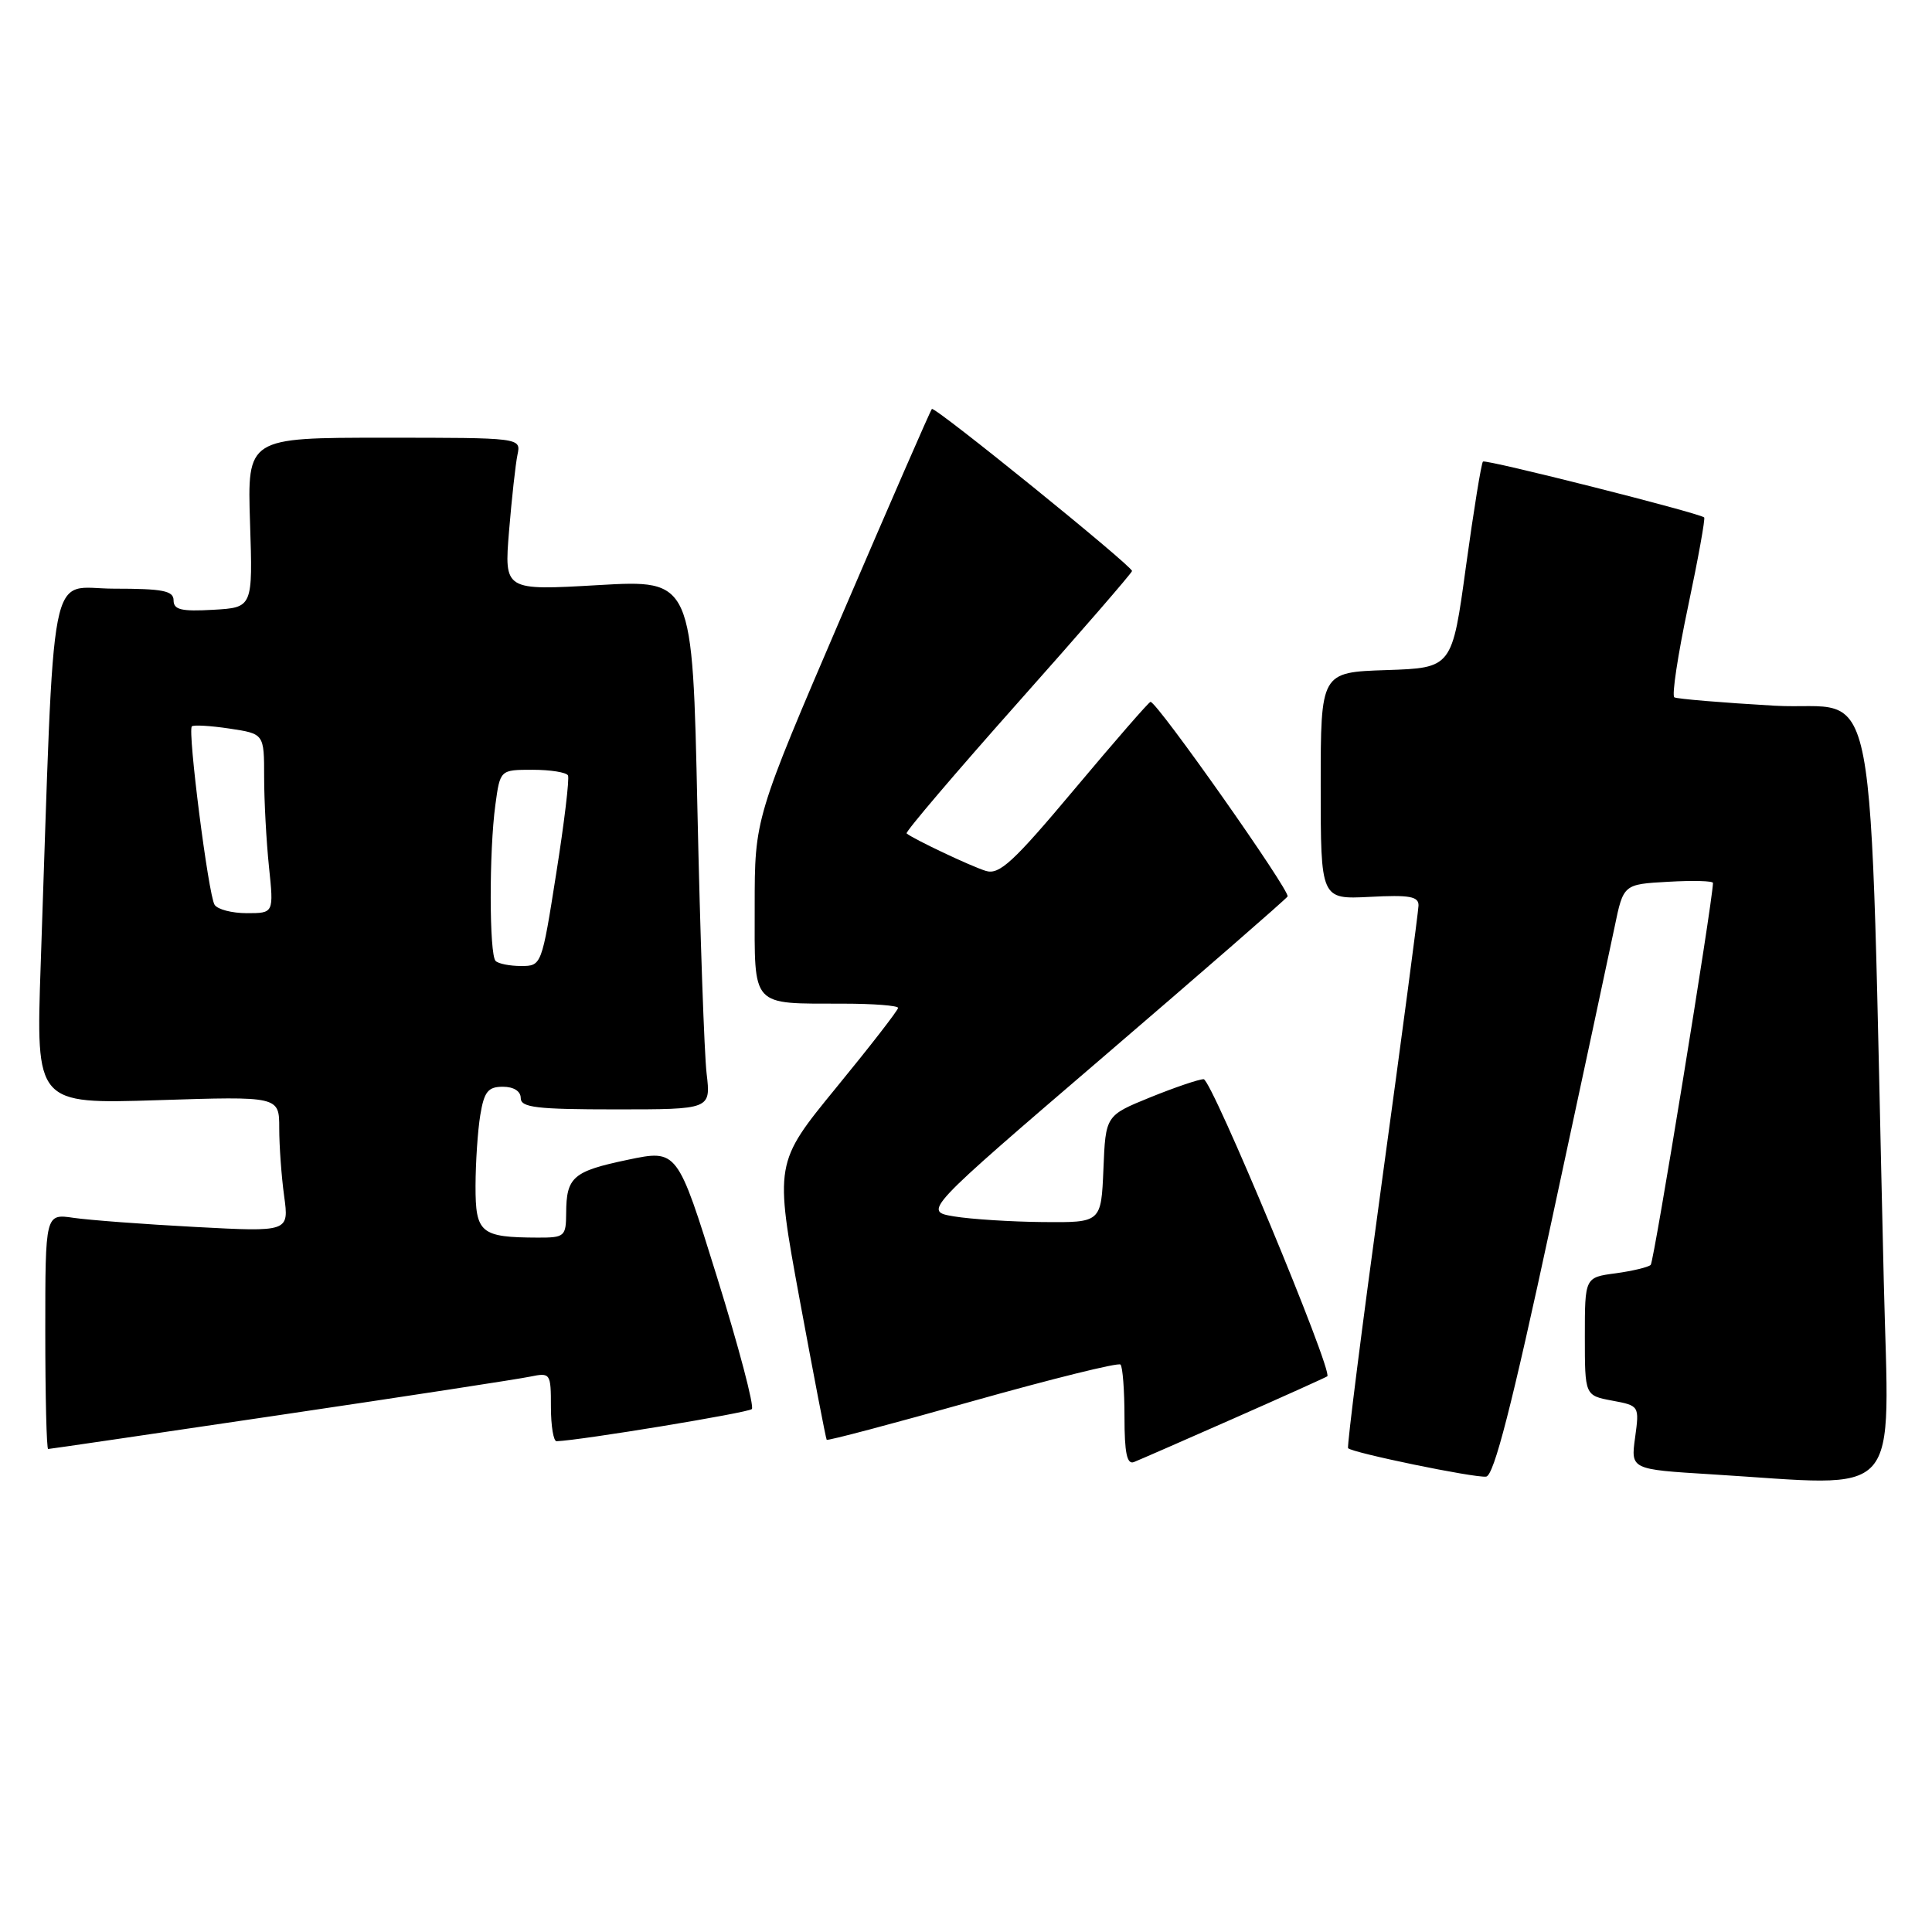 <?xml version="1.0" encoding="UTF-8" standalone="no"?>
<!DOCTYPE svg PUBLIC "-//W3C//DTD SVG 1.1//EN" "http://www.w3.org/Graphics/SVG/1.1/DTD/svg11.dtd" >
<svg xmlns="http://www.w3.org/2000/svg" xmlns:xlink="http://www.w3.org/1999/xlink" version="1.1" viewBox="0 0 256 256">
 <g >
 <path fill="currentColor"
d=" M 205.55 162.00 C 209.52 143.57 213.29 125.95 213.94 122.84 C 215.11 117.17 215.11 117.17 221.05 116.84 C 224.33 116.65 227.00 116.72 226.98 117.00 C 226.88 119.84 219.16 167.18 218.73 167.60 C 218.42 167.91 216.33 168.41 214.08 168.72 C 210.00 169.26 210.00 169.26 210.00 177.09 C 210.00 184.91 210.00 184.91 213.62 185.59 C 217.22 186.26 217.23 186.29 216.66 190.48 C 216.08 194.70 216.08 194.70 226.70 195.35 C 252.50 196.93 250.32 199.37 249.61 169.75 C 247.60 85.53 249.27 94.31 235.14 93.51 C 228.19 93.11 222.21 92.61 221.86 92.40 C 221.50 92.19 222.32 86.79 223.67 80.40 C 225.02 74.01 225.98 68.68 225.81 68.56 C 224.93 67.91 196.84 60.82 196.50 61.16 C 196.28 61.38 195.27 67.63 194.25 75.03 C 192.41 88.50 192.41 88.50 183.70 88.79 C 175.00 89.08 175.00 89.08 175.00 104.12 C 175.00 119.17 175.00 119.17 181.50 118.84 C 186.78 118.56 188.00 118.78 187.96 120.00 C 187.93 120.83 185.76 137.25 183.12 156.50 C 180.48 175.75 178.46 191.67 178.63 191.89 C 179.12 192.49 195.33 195.84 196.92 195.66 C 197.95 195.54 200.32 186.33 205.55 162.00 Z  M 163.50 187.94 C 170.10 185.03 175.66 182.52 175.87 182.37 C 176.68 181.77 160.55 143.00 159.49 143.00 C 158.86 143.00 155.68 144.08 152.42 145.40 C 146.50 147.81 146.50 147.81 146.21 154.90 C 145.91 162.00 145.91 162.00 138.21 161.93 C 133.97 161.89 128.66 161.55 126.42 161.18 C 122.34 160.50 122.34 160.50 146.24 140.00 C 159.39 128.72 170.35 119.18 170.61 118.79 C 171.03 118.14 153.33 93.00 152.45 93.00 C 152.24 93.00 147.73 98.19 142.41 104.53 C 134.26 114.25 132.42 115.95 130.63 115.40 C 128.62 114.78 120.93 111.13 120.13 110.43 C 119.93 110.25 126.57 102.45 134.88 93.10 C 143.20 83.75 150.00 75.90 150.00 75.66 C 150.00 74.98 123.86 53.81 123.48 54.19 C 123.29 54.37 117.94 66.66 111.57 81.49 C 100.00 108.45 100.00 108.45 100.00 120.11 C 100.00 133.64 99.38 132.96 111.75 132.99 C 115.74 132.99 119.00 133.25 119.00 133.55 C 119.00 133.86 115.32 138.61 110.81 144.11 C 102.63 154.11 102.63 154.11 105.98 172.31 C 107.83 182.31 109.43 190.63 109.54 190.78 C 109.64 190.94 118.33 188.64 128.84 185.67 C 139.35 182.71 148.18 180.52 148.47 180.81 C 148.76 181.10 149.00 184.23 149.00 187.77 C 149.00 192.52 149.33 194.09 150.25 193.73 C 150.94 193.46 156.90 190.85 163.50 187.94 Z  M 37.13 187.49 C 53.83 185.02 68.74 182.73 70.25 182.41 C 72.93 181.86 73.00 181.95 73.00 186.42 C 73.00 188.94 73.34 190.99 73.75 190.97 C 76.92 190.86 99.13 187.20 99.62 186.71 C 99.97 186.36 97.89 178.48 95.00 169.19 C 89.75 152.30 89.75 152.30 83.17 153.68 C 75.92 155.20 75.04 155.96 75.02 160.75 C 75.00 163.84 74.81 164.00 71.25 163.99 C 63.67 163.96 63.00 163.40 63.01 157.13 C 63.02 154.04 63.30 149.81 63.64 147.75 C 64.15 144.65 64.67 144.00 66.63 144.00 C 68.07 144.00 69.00 144.59 69.00 145.50 C 69.00 146.75 71.07 147.00 81.59 147.00 C 94.19 147.00 94.19 147.00 93.63 142.25 C 93.32 139.64 92.77 123.85 92.41 107.16 C 91.76 76.81 91.76 76.81 79.28 77.53 C 66.81 78.25 66.81 78.25 67.45 70.38 C 67.81 66.04 68.31 61.49 68.57 60.25 C 69.04 58.00 69.04 58.00 50.90 58.00 C 32.77 58.00 32.77 58.00 33.13 69.25 C 33.50 80.50 33.50 80.50 28.25 80.80 C 24.04 81.04 23.00 80.80 23.00 79.55 C 23.00 78.28 21.58 78.00 15.11 78.00 C 6.29 78.00 7.28 72.91 5.39 127.90 C 4.76 146.29 4.76 146.29 20.88 145.78 C 37.00 145.26 37.00 145.26 37.00 149.49 C 37.00 151.82 37.29 155.86 37.65 158.48 C 38.30 163.24 38.30 163.24 25.90 162.58 C 19.08 162.22 11.81 161.67 9.75 161.37 C 6.00 160.82 6.00 160.82 6.00 176.41 C 6.00 184.99 6.17 192.00 6.38 192.00 C 6.58 192.00 20.42 189.97 37.13 187.49 Z  M 65.67 127.33 C 64.82 126.49 64.80 112.75 65.64 106.64 C 66.27 102.00 66.27 102.00 70.58 102.00 C 72.94 102.00 75.05 102.34 75.26 102.75 C 75.47 103.16 74.77 109.01 73.70 115.75 C 71.78 127.94 71.76 128.00 69.05 128.00 C 67.56 128.00 66.03 127.70 65.67 127.33 Z  M 28.43 119.88 C 27.61 118.56 24.84 96.83 25.42 96.25 C 25.64 96.03 27.88 96.16 30.41 96.54 C 35.00 97.23 35.00 97.23 35.00 102.97 C 35.00 106.12 35.29 111.47 35.64 114.85 C 36.28 121.00 36.28 121.00 32.70 121.00 C 30.73 121.00 28.81 120.50 28.43 119.88 Z "/>
</g>
</svg>